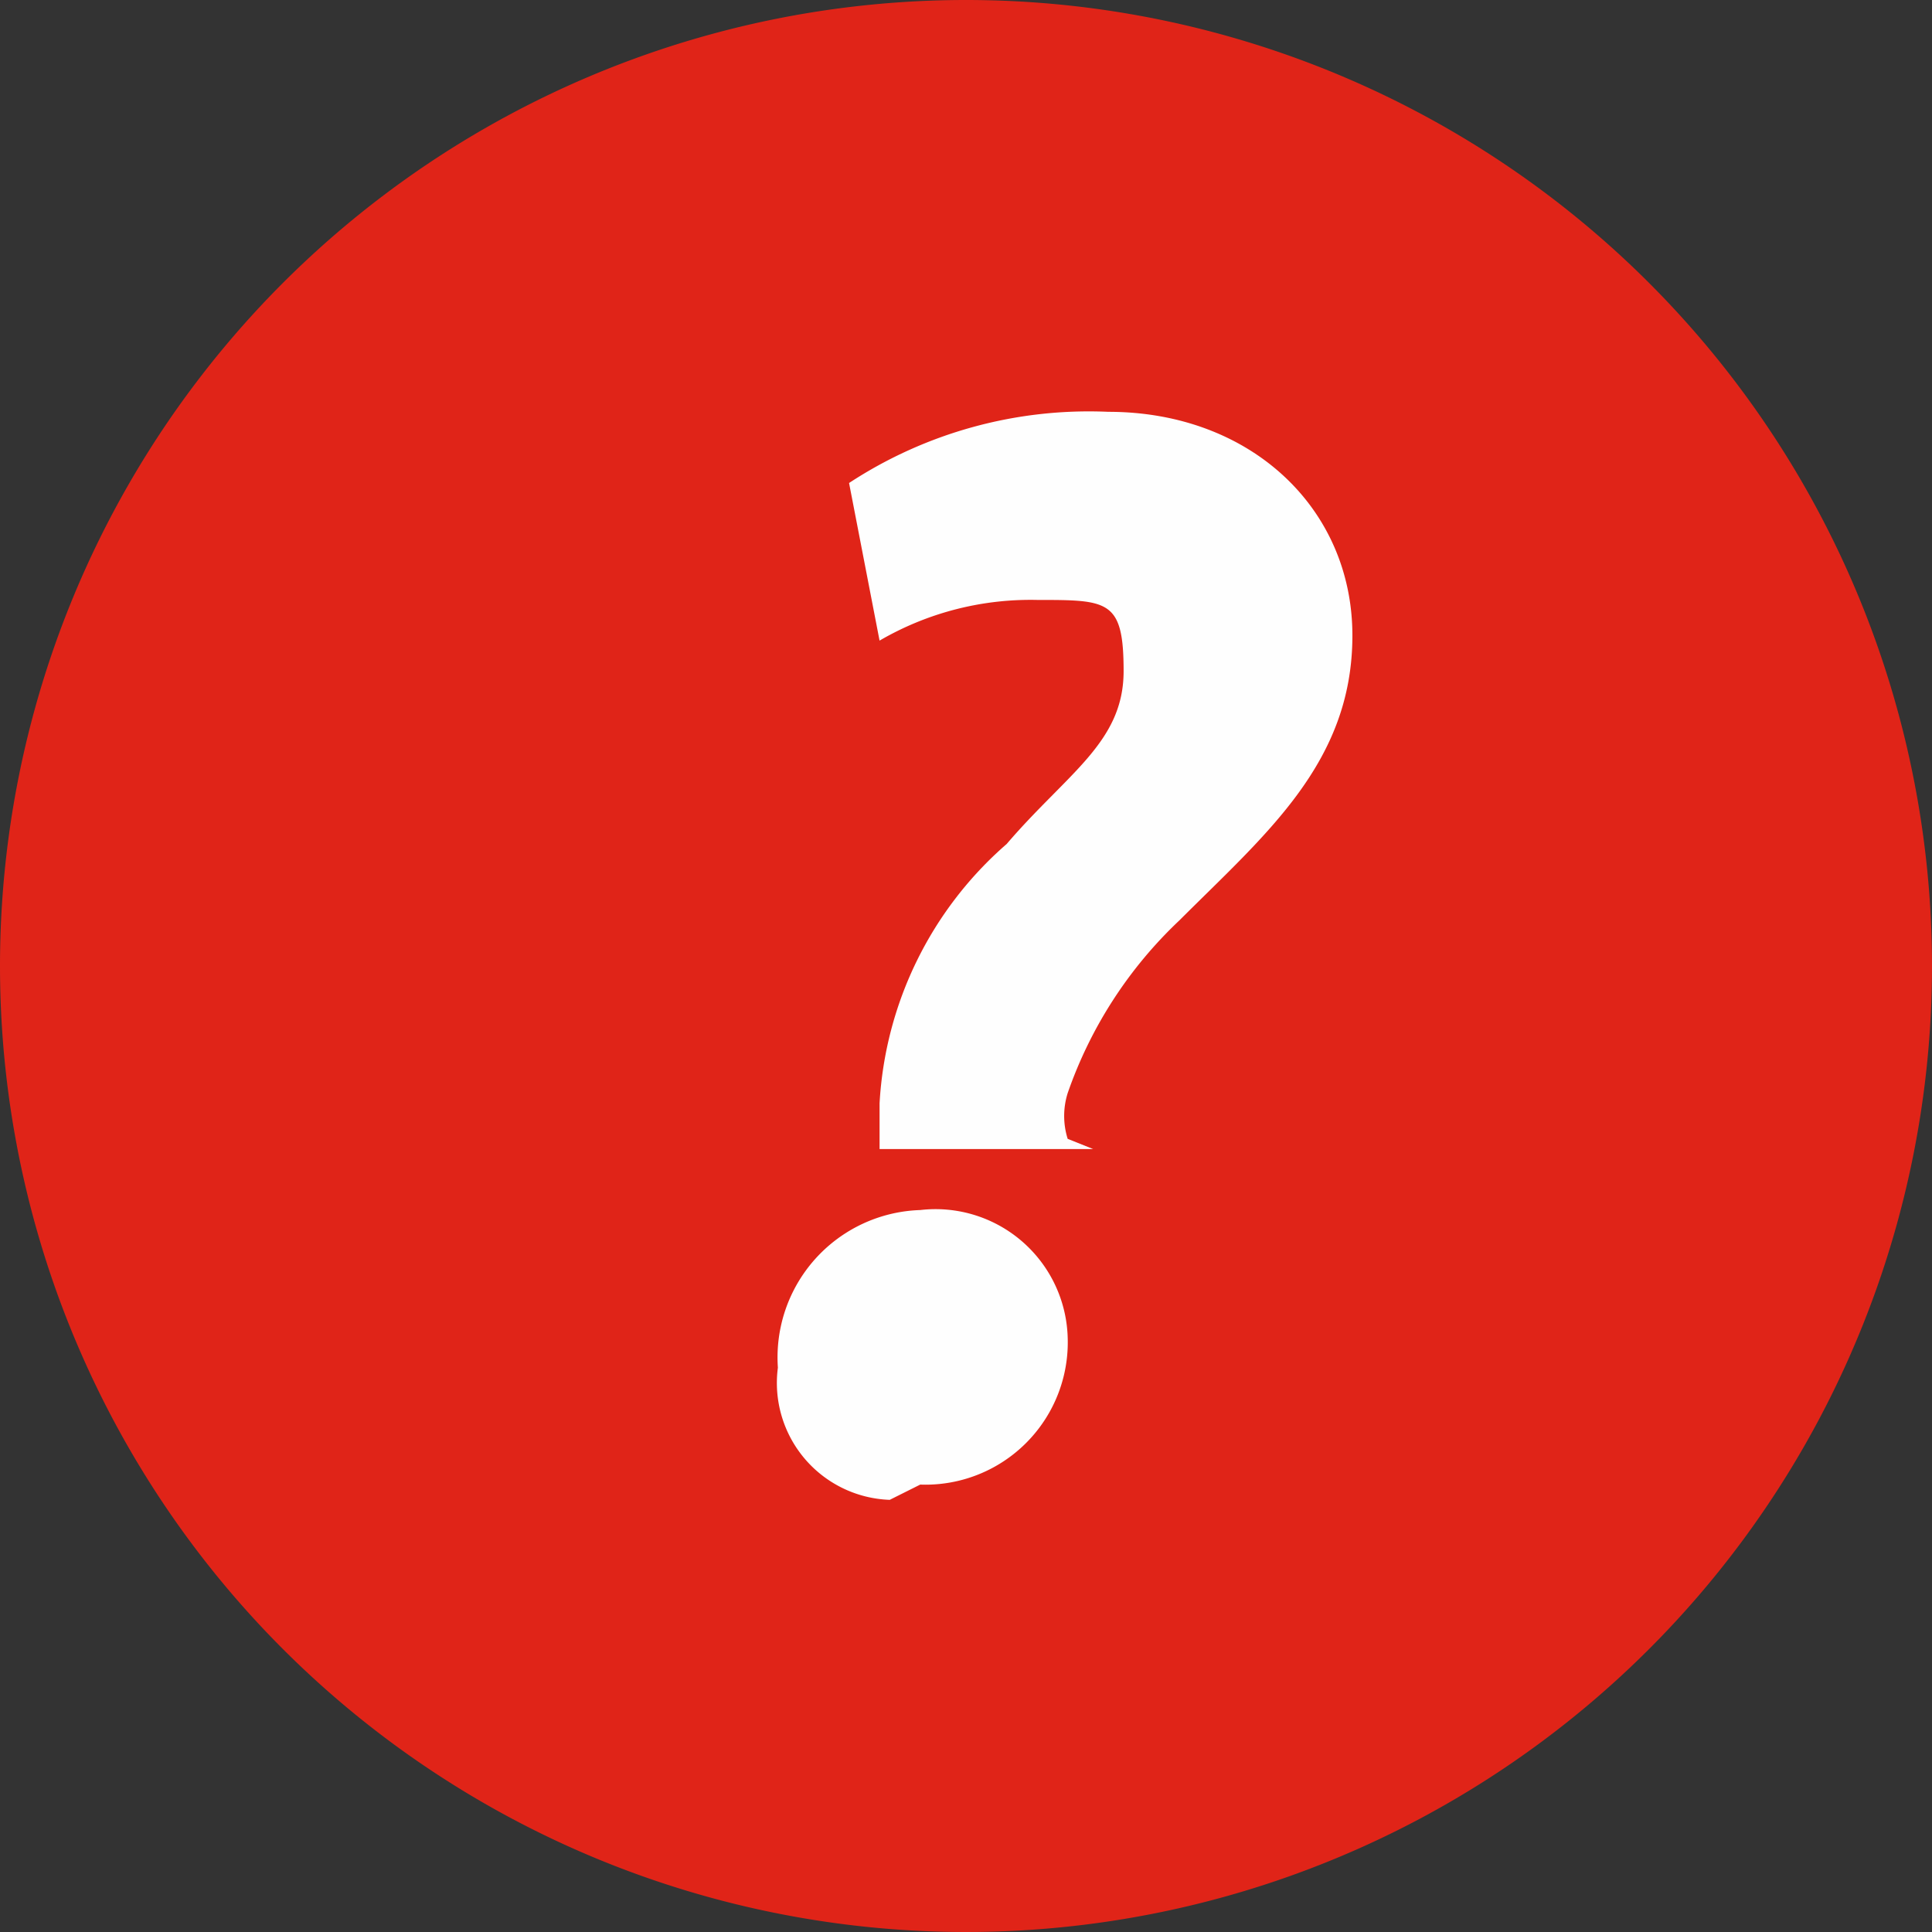 <svg id="Layer_1" data-name="Layer 1" xmlns="http://www.w3.org/2000/svg" viewBox="0 0 3.8 3.8"><rect x="0" y="0" width="3.8" height="3.8" fill="#333333" stroke="none"/><g id="Layer_1-2" data-name="Layer_1"><g id="_2460734073008" data-name=" 2460734073008"><path d="M7.09,5.19a1.9,1.9,0,1,1-1.9,1.9A1.9,1.9,0,0,1,7.09,5.19Z" transform="translate(-5.19 -5.19)" style="fill:#e02418;fill-rule:evenodd"/><path d="M7.29,7.43a.15.15,0,0,1,0-.09A.85.85,0,0,1,7.51,7c.17-.17.34-.31.34-.56S7.65,6,7.37,6a.86.86,0,0,0-.51.14l.06.31a.59.59,0,0,1,.31-.08c.14,0,.17,0,.17.14s-.11.2-.23.34a.73.73,0,0,0-.25.51v.09h.42ZM7,8.11a.28.28,0,0,0,.29-.29A.26.26,0,0,0,7,7.57a.29.29,0,0,0-.28.31.23.23,0,0,0,.22.26h0Z" transform="translate(-5.19 -5.19)" style="fill:#fefefe"/></g></g></svg>